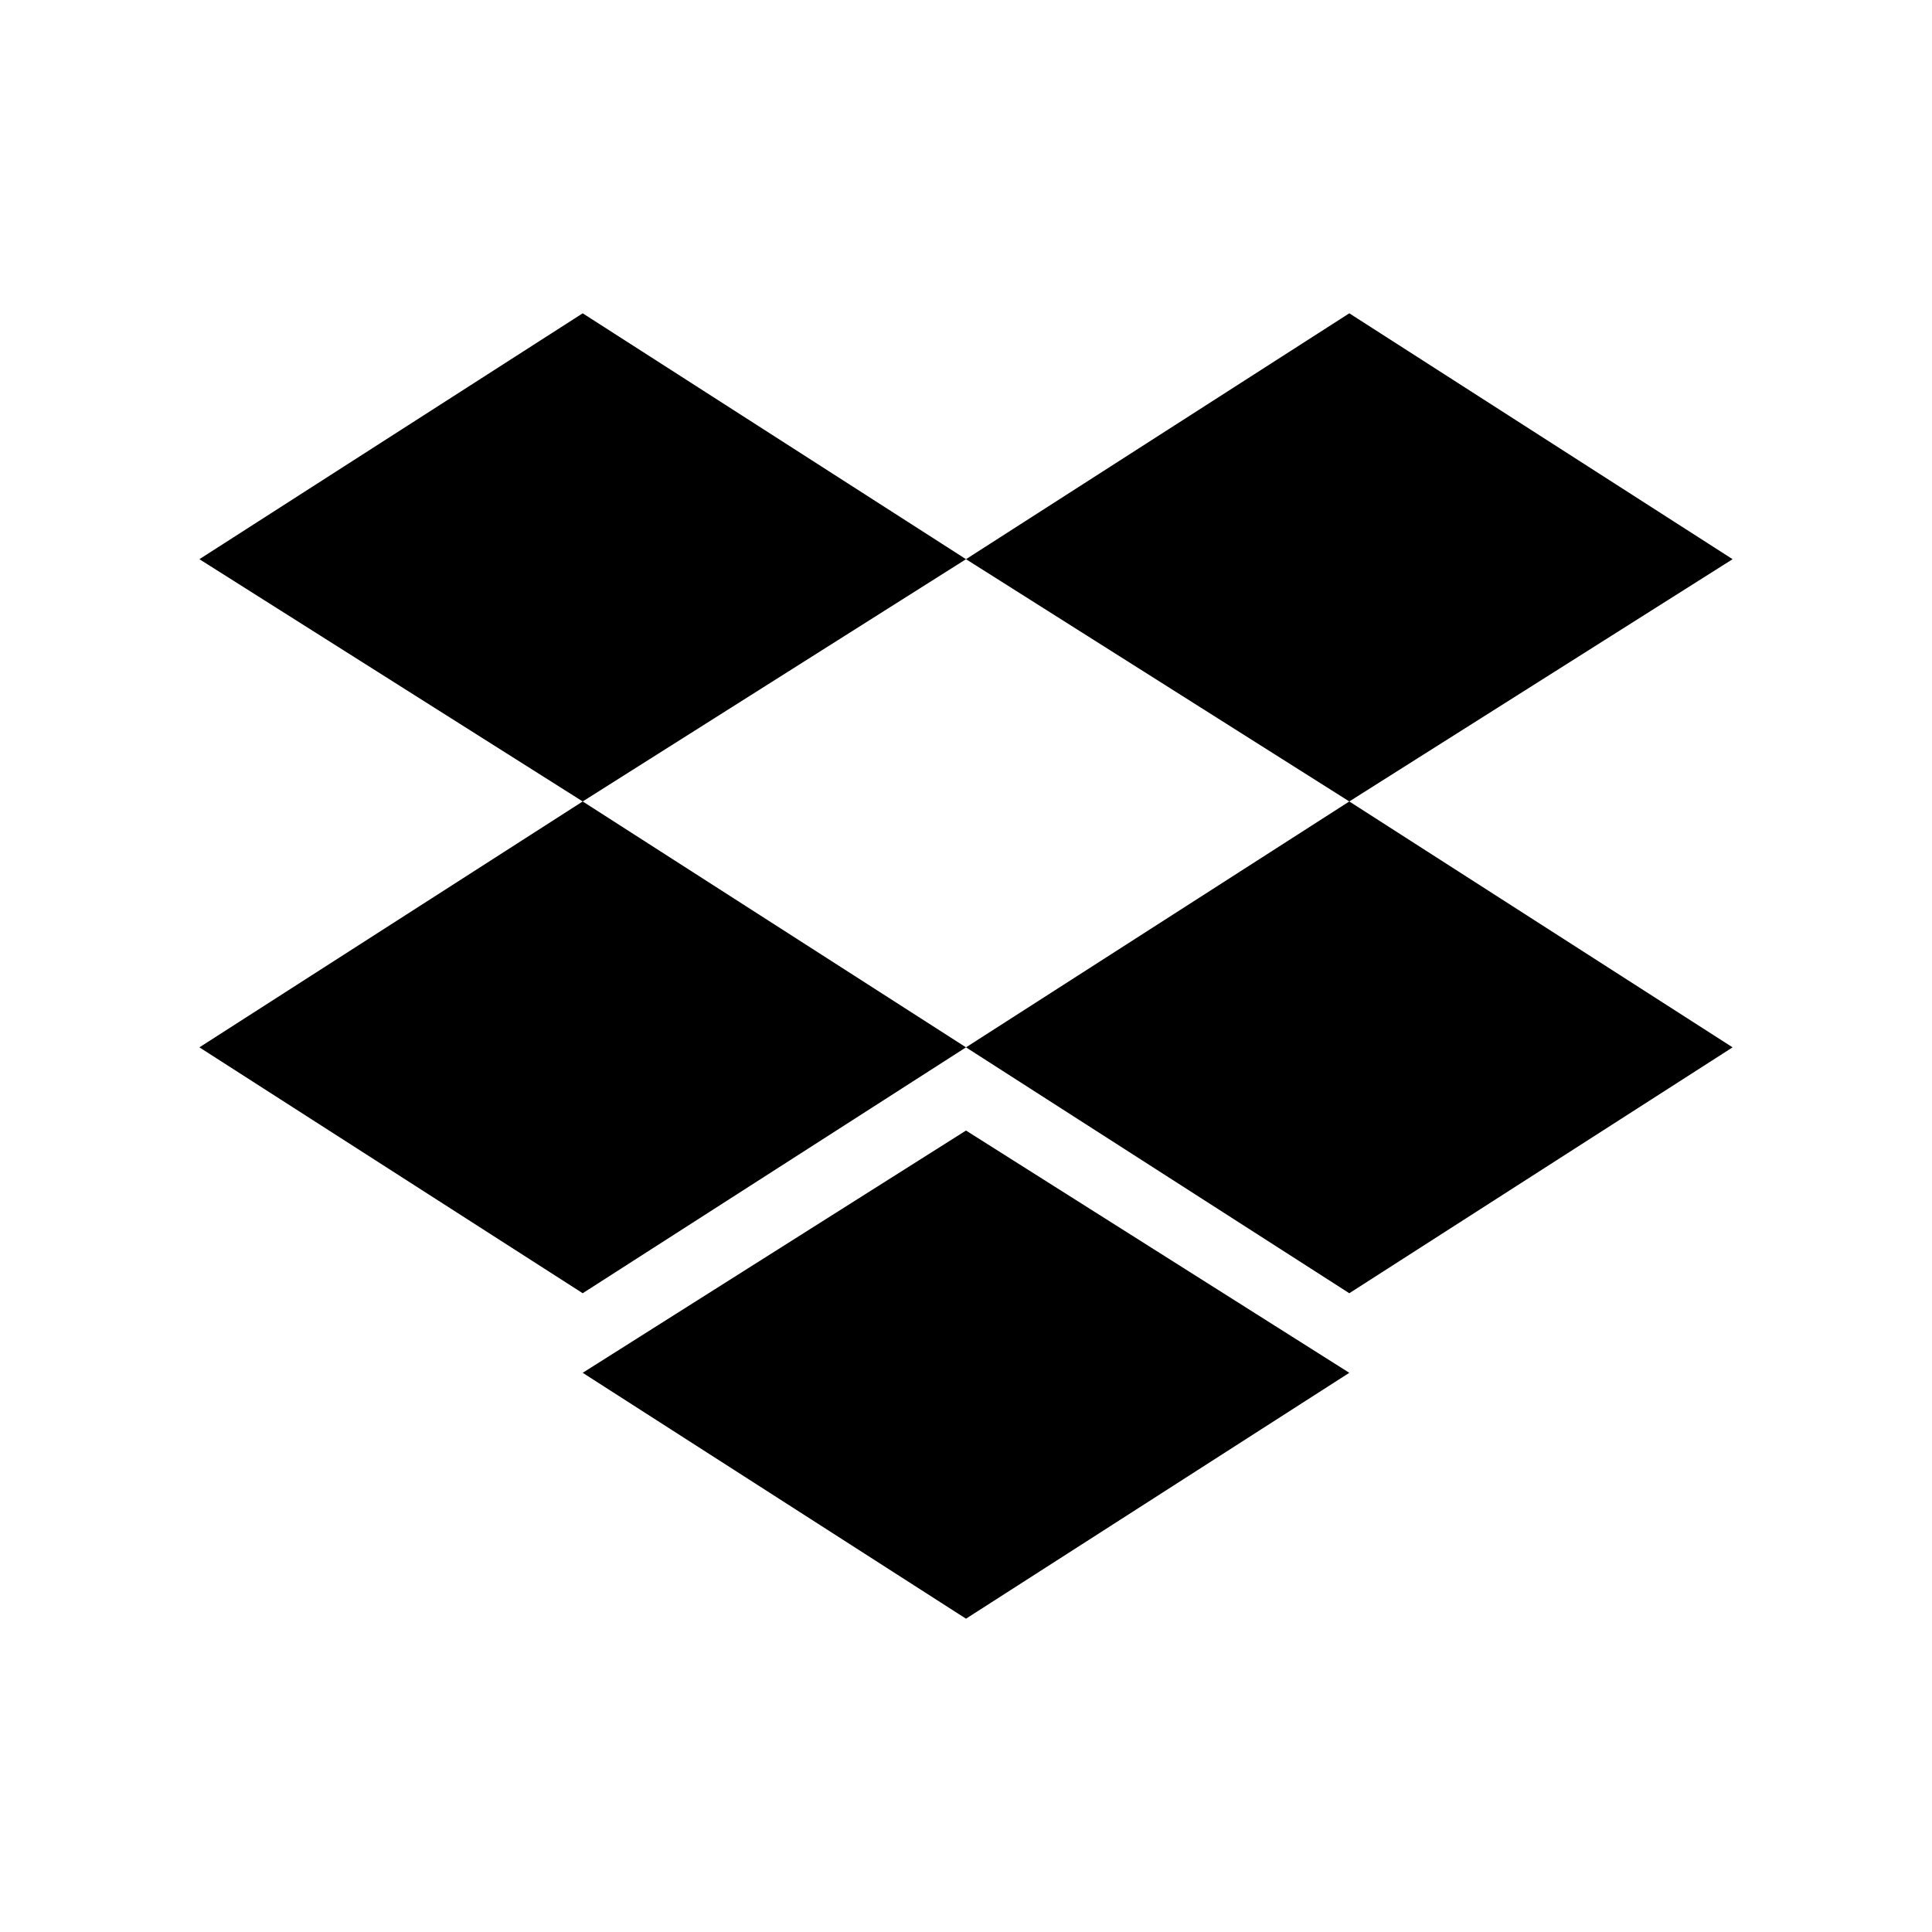 <svg xmlns="http://www.w3.org/2000/svg" viewBox="0 0 48 48"><path fill="currentColor" d="M14.477 7.784l-9.523 6.109 9.523 6.019L24 13.893l-9.523-6.109zm28.569 6.109l-9.523-6.109L24 13.893l9.523 6.019 9.523-6.019zM4.954 26.021l9.523 6.109L24 26.021l-9.523-6.109-9.523 6.109zm19.046 0l9.523 6.109 9.523-6.109-9.523-6.109L24 26.021zm-9.523 8.086L24 40.216l9.523-6.109L24 28.088l-9.523 6.019z"/></svg>